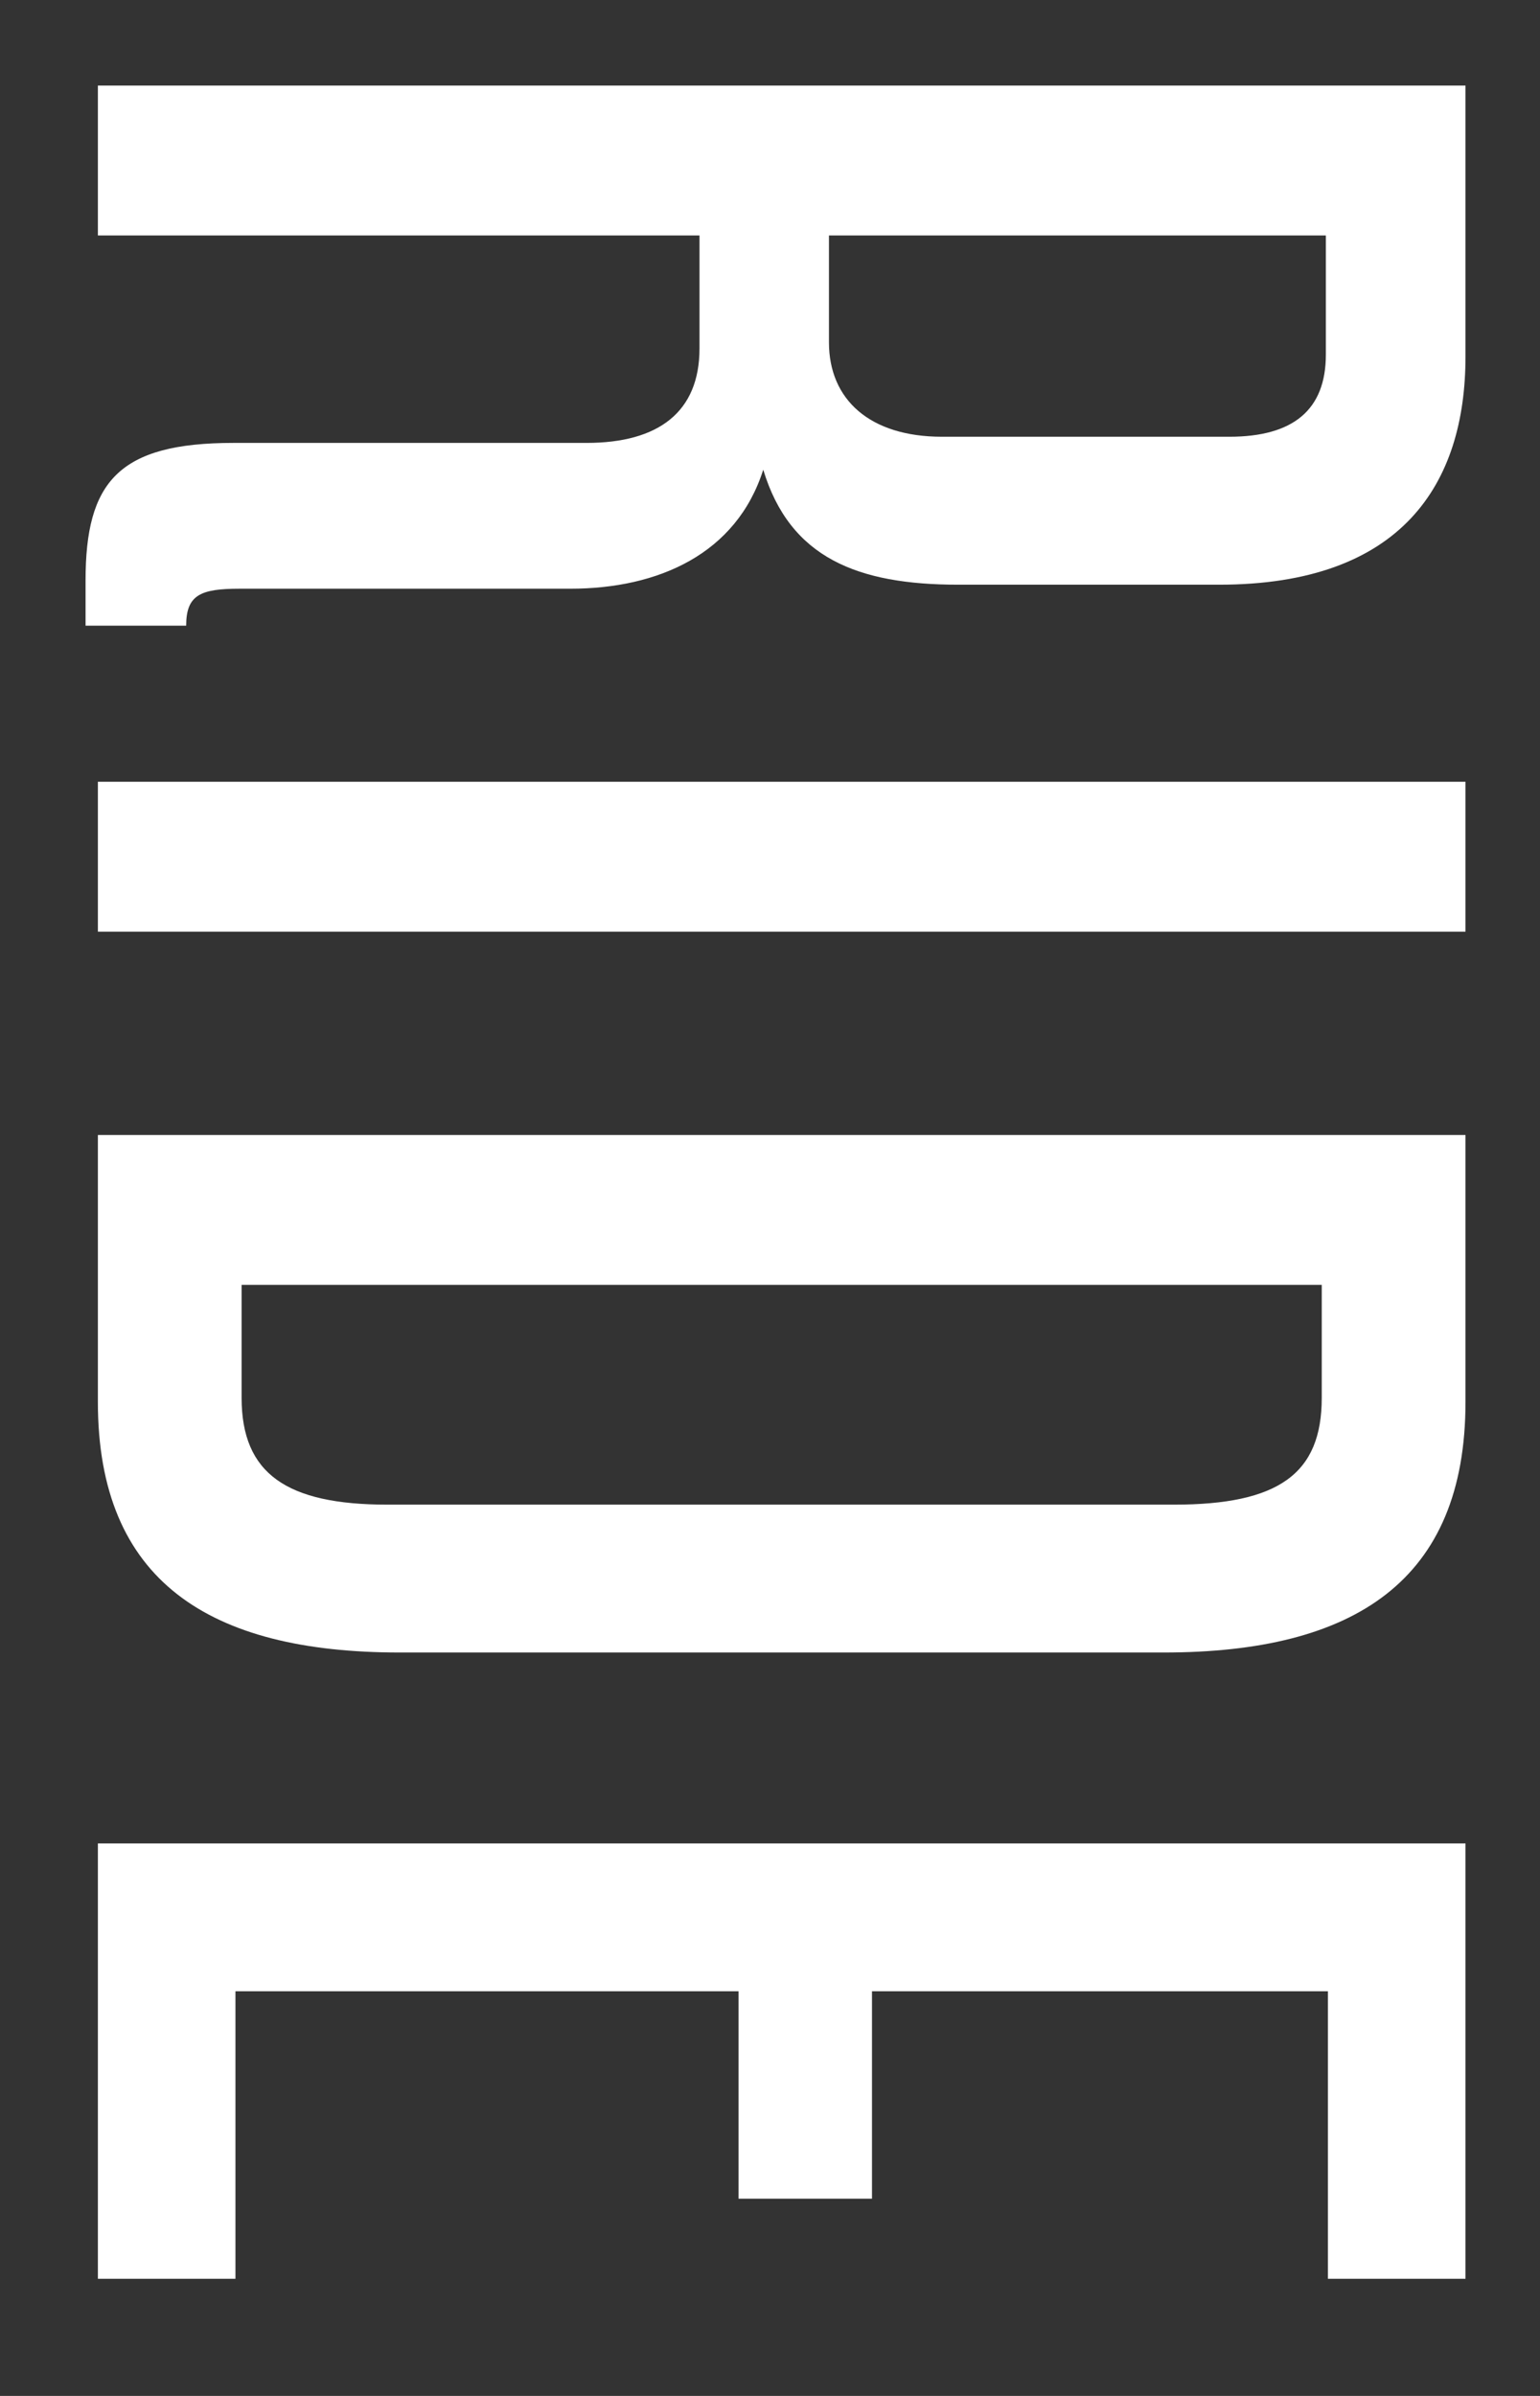 <svg xmlns="http://www.w3.org/2000/svg" xmlns:xlink="http://www.w3.org/1999/xlink" version="1.1" id="Layer_1" x="0" y="0" width="18" height="28" viewBox="0 0 18 28" enable-background="new 0 0 18 28" xml:space="preserve">
     <rect x="0" y="0" width="18" height="28" fill="#333333" stroke="none"/>
     <defs>
        <style type="text/css">
            <![CDATA[
               path{
                 fill: #fff;
                 //fill: #242a30;
               }
            ]]>
        </style>
      </defs>
  <path d="M1 6.784c0-1.152 0.384-1.608 1.728-1.608h4.128c0.84 0 1.32-0.36 1.32-1.104v-1.32H1.144V1h15.985v3.168c0 1.488-0.744 2.665-2.88 2.665h-3.048c-1.176 0-1.968-0.312-2.28-1.344C8.609 6.472 7.697 6.88 6.665 6.88H2.8c-0.456 0-0.624 0.072-0.624 0.432H1V6.784zM14.369 5.104c0.744 0 1.128-0.312 1.128-0.96V2.752H9.689V4c0 0.672 0.48 1.104 1.32 1.104H14.369z"/>
  <path d="M1.144 9.136h15.985v1.752H1.144V9.136z"/>
  <path d="M4.672 19.312c-2.232 0-3.528-0.84-3.528-2.928v-3.12h15.985v3.12c0 2.088-1.296 2.928-3.528 2.928H4.672zM13.721 17.584c1.224 0 1.728-0.36 1.728-1.248v-1.32H2.824v1.32c0 0.888 0.528 1.248 1.704 1.248H13.721z"/>
  <path d="M1.144 21.543h15.985v5.088h-1.608v-3.36h-5.329v2.424h-1.56v-2.424H2.752v3.36H1.144V21.543z"/>
</svg>
